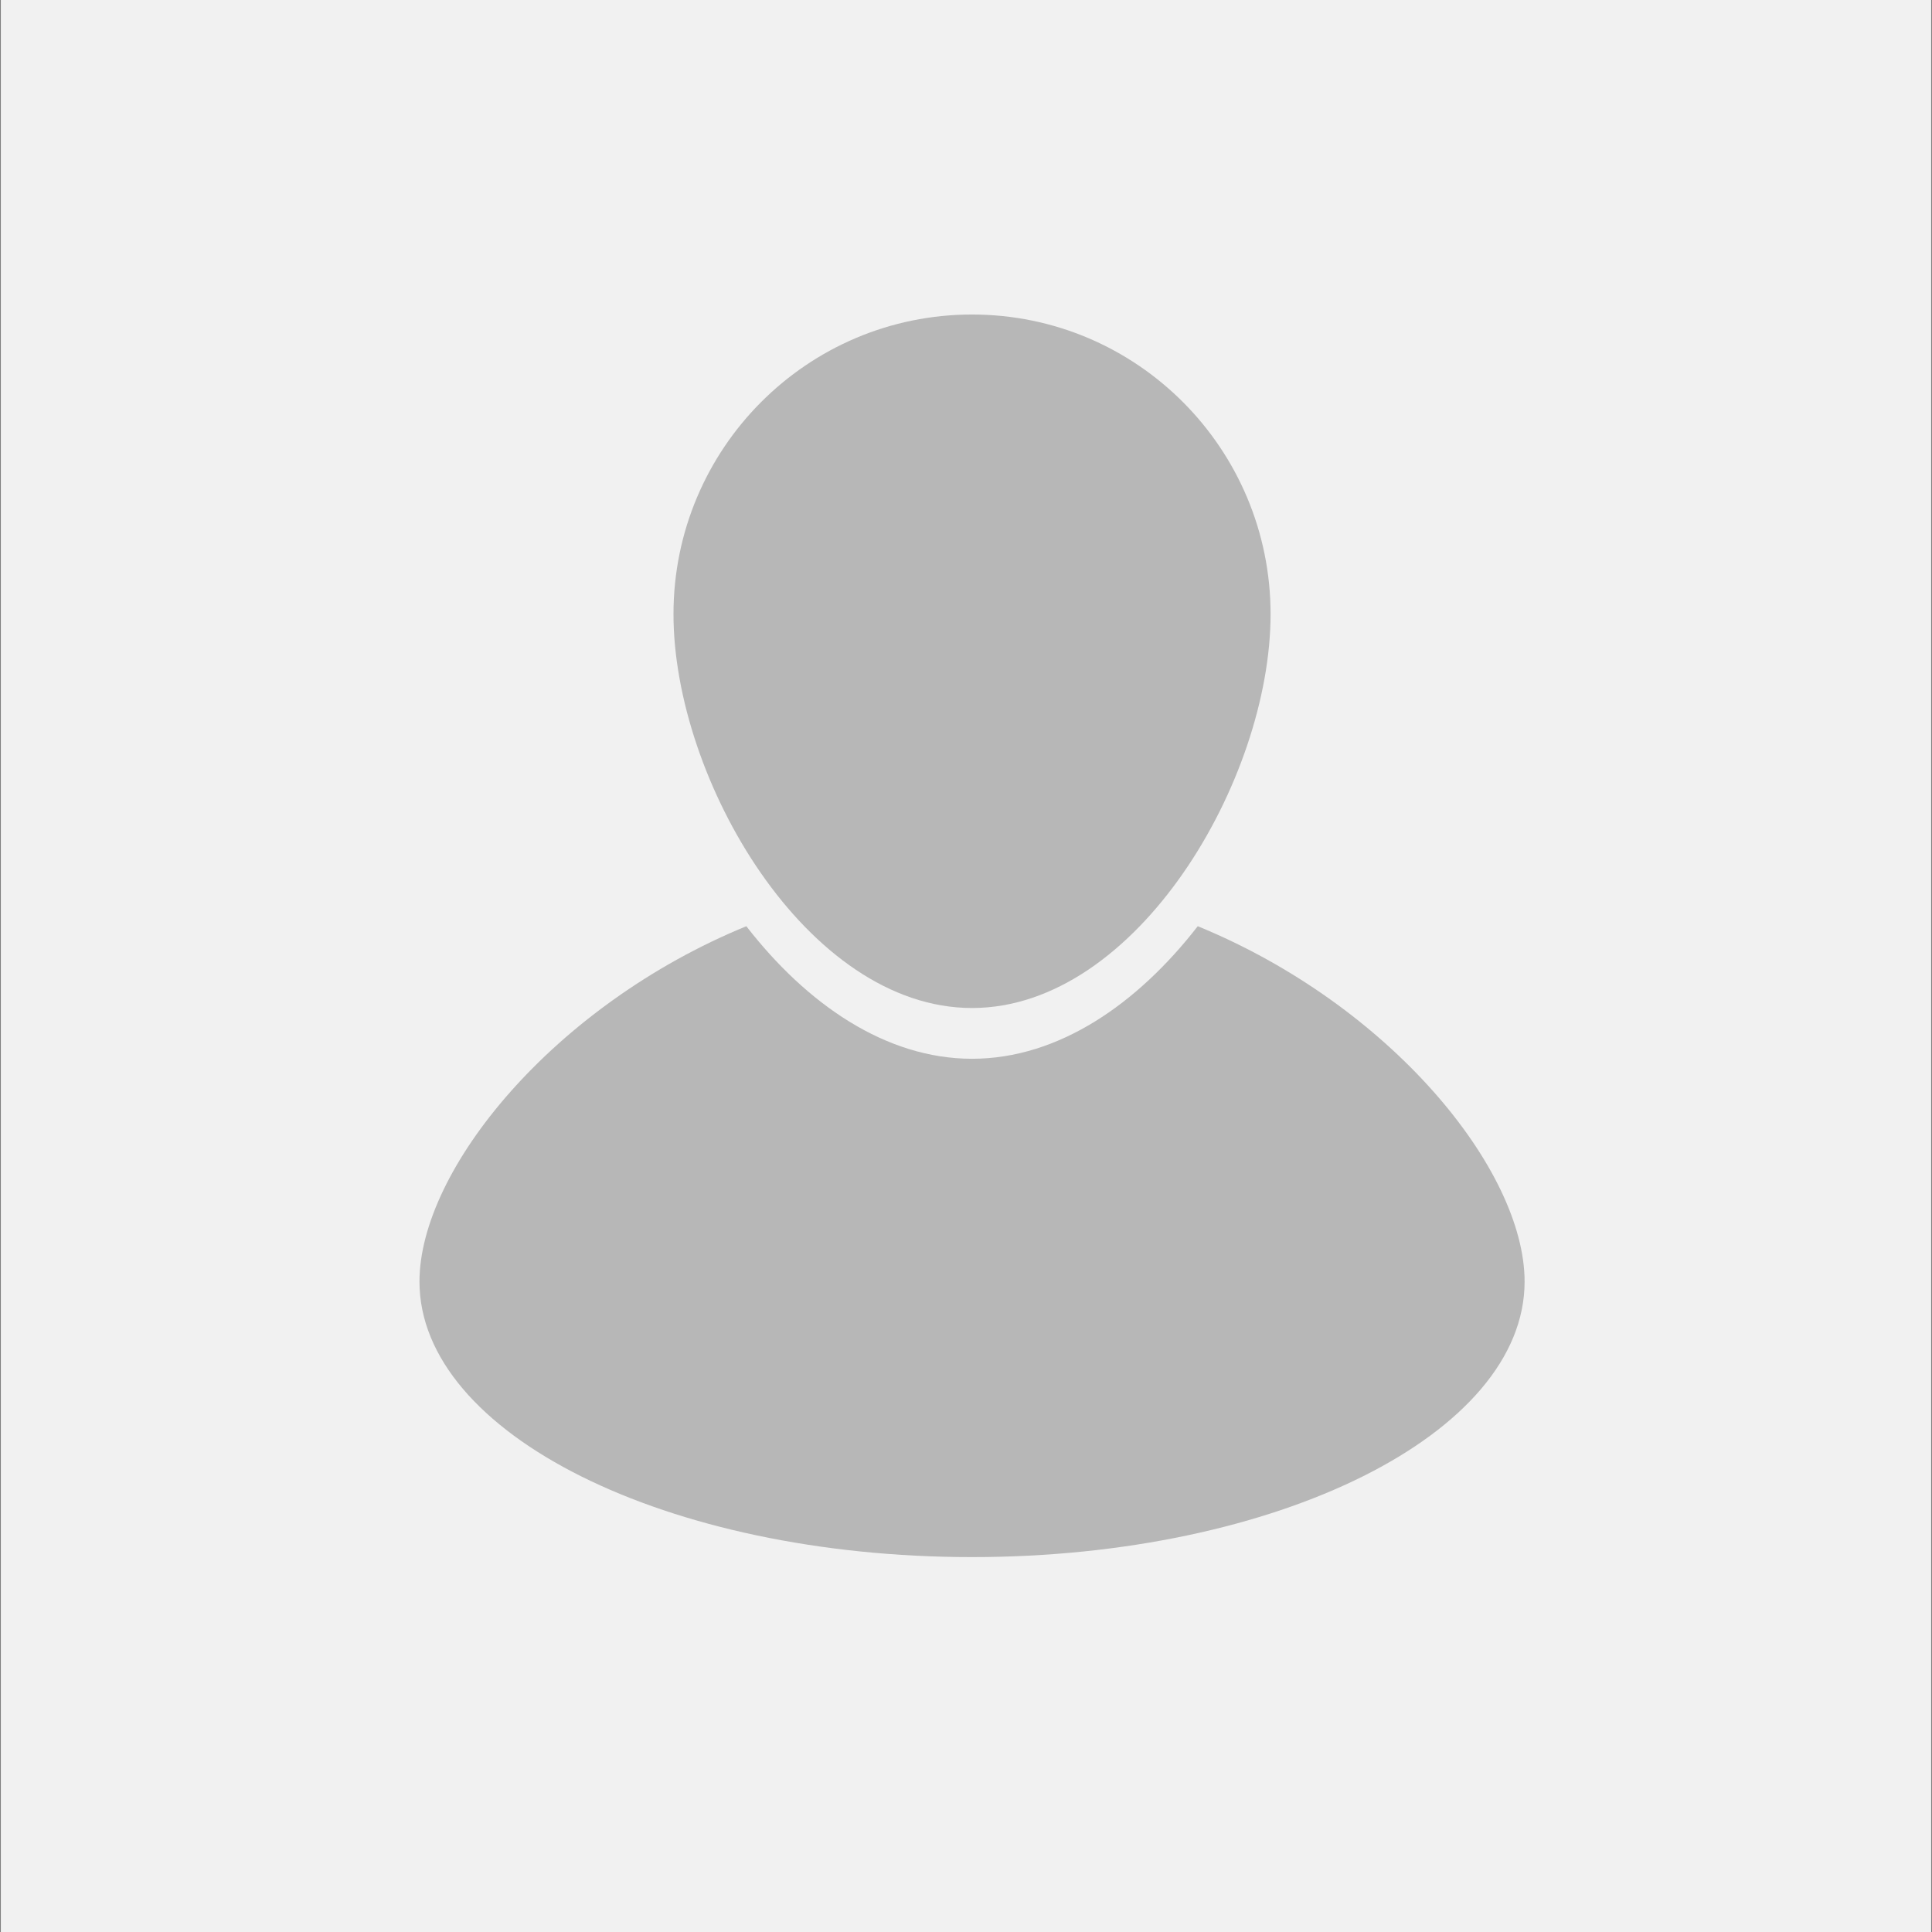 <?xml version="1.0" encoding="UTF-8" standalone="no"?>
<svg
   xmlns:dc="http://purl.org/dc/elements/1.1/"
   xmlns:cc="http://creativecommons.org/ns#"
   xmlns:rdf="http://www.w3.org/1999/02/22-rdf-syntax-ns#"
   xmlns:svg="http://www.w3.org/2000/svg"
   xmlns="http://www.w3.org/2000/svg"
   xmlns:sodipodi="http://sodipodi.sourceforge.net/DTD/sodipodi-0.dtd"
   xmlns:inkscape="http://www.inkscape.org/namespaces/inkscape"
   height="160"
   viewBox="0 0 160 160"
   width="160"
   version="1.1"
   id="svg3690"
   sodipodi:docname="profile-offcenter-from inkscape.svg"
   inkscape:version="0.92.0 r15299">
  <rect x="0" y="0" width="160" height="160" fill="#808080" stroke="none"/>
  <defs
     id="defs3694" />
  <sodipodi:namedview
     pagecolor="#ffffff"
     bordercolor="#666666"
     borderopacity="1"
     objecttolerance="10"
     gridtolerance="10"
     guidetolerance="10"
     inkscape:pageopacity="0"
     inkscape:pageshadow="2"
     inkscape:window-width="1920"
     inkscape:window-height="1001"
     id="namedview3692"
     showgrid="false"
     inkscape:zoom="2.525"
     inkscape:cx="9.6869089"
     inkscape:cy="61.213105"
     inkscape:window-x="-9"
     inkscape:window-y="-9"
     inkscape:window-maximized="1"
     inkscape:current-layer="svg3690" />
  <path
     style="fill:#f1f1f1;fill-rule:evenodd;stroke-width:0.927"
     inkscape:connector-curvature="0"
     id="path3680"
     d="M 0.069,0 H 159.931 V 160 H 0.069 Z" />
  <g
     style="opacity:0.24;fill:#000000;fill-rule:evenodd"
     id="g3686"
     transform="translate(34,26)">
    <path
       inkscape:connector-curvature="0"
       id="path3682"
       d="m 71.224,24.861 c 0,13.704 -11.068,32.618 -24.724,32.618 -13.656,0 -24.725,-18.913 -24.725,-32.618 0,-13.705 11.069,-24.814 24.725,-24.814 13.656,0 24.724,11.11 24.724,24.814 z" />
    <path
       inkscape:connector-curvature="0"
       id="path3684"
       d="M 65.192,50.704 C 60.202,57.136 53.663,61.683 46.5,61.683 c -7.164,0 -13.702,-4.546 -18.692,-10.978 C 11.857,57.243 0.739,70.861 0.739,80.139 c 0,12.599 20.488,22.813 45.761,22.813 25.273,0 45.761,-10.213 45.761,-22.813 0,-9.278 -11.117,-22.897 -27.069,-29.435 z" />
  </g>
</svg>
